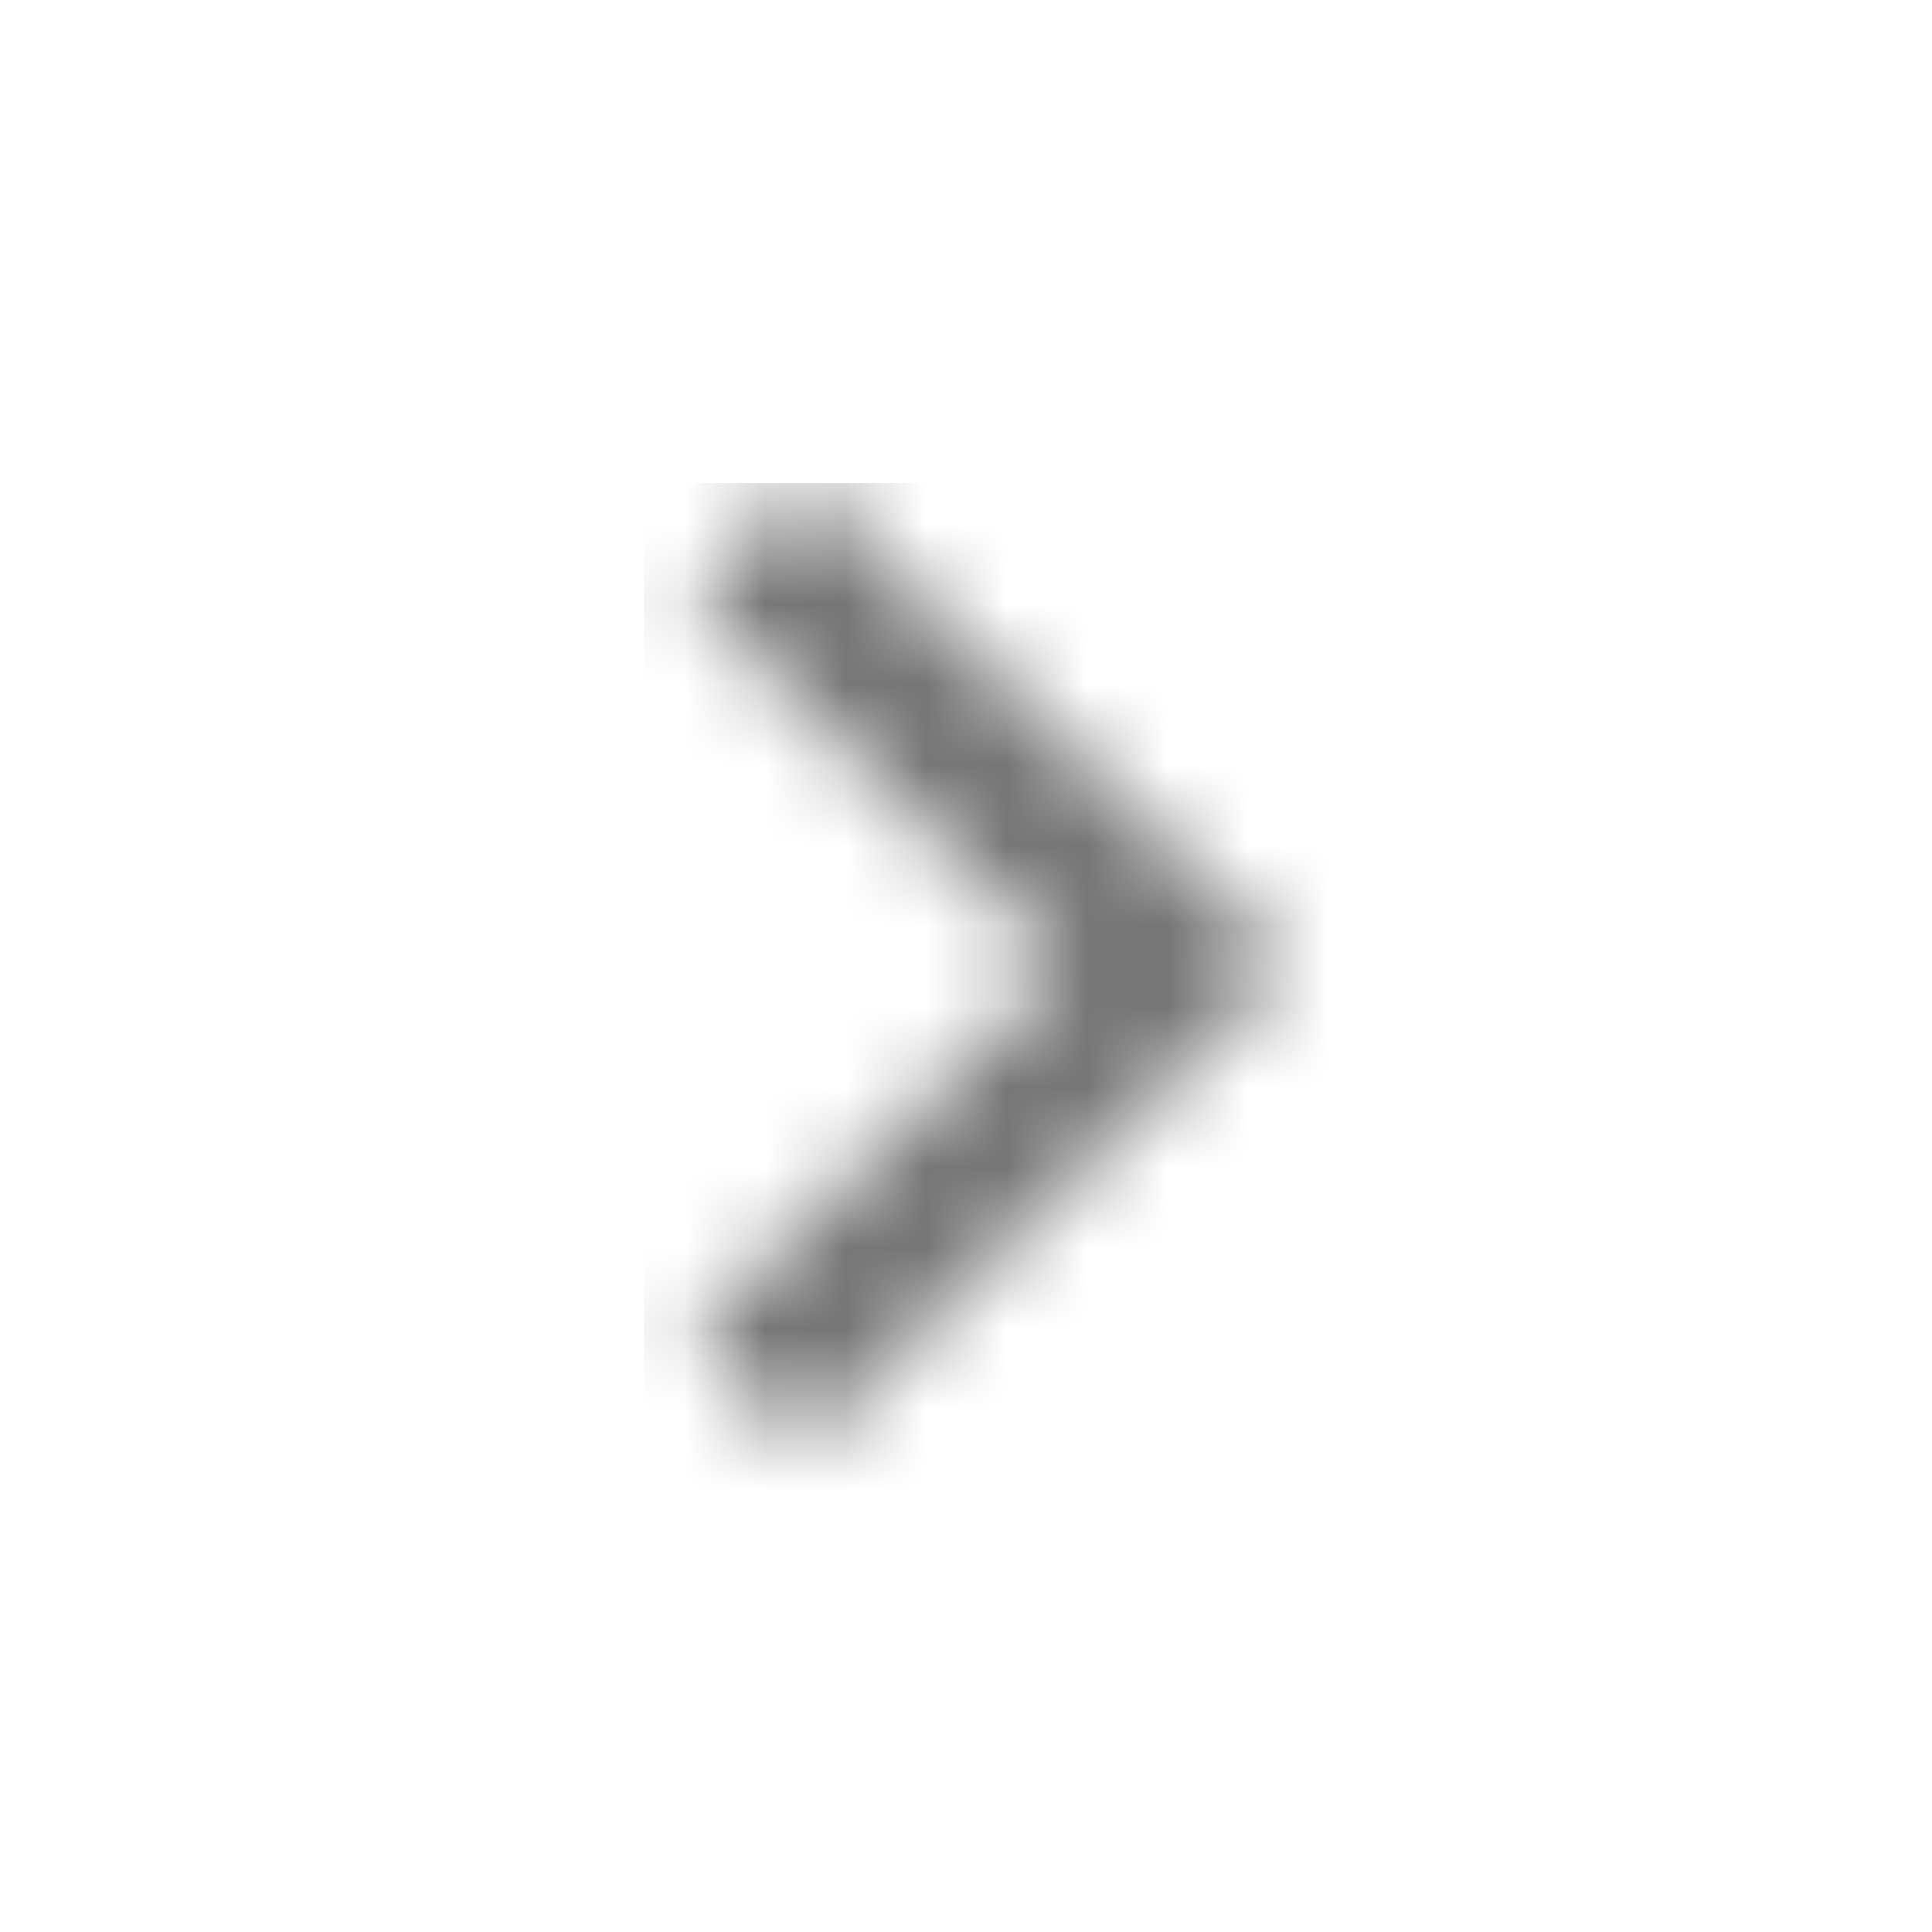 <?xml version="1.0" encoding="UTF-8"?>
<svg width="24px" height="24px" viewBox="0 0 24 24" version="1.1" xmlns="http://www.w3.org/2000/svg" xmlns:xlink="http://www.w3.org/1999/xlink">
    <!-- Generator: Sketch 50 (54983) - http://www.bohemiancoding.com/sketch -->
    <title>icon/hardware/keyboard_arrow_right_24px_two_tone</title>
    <desc>Created with Sketch.</desc>
    <defs>
        <polygon id="path-1" points="0.59 10.59 5.17 6 0.59 1.41 2 0 8 6 2 12"></polygon>
    </defs>
    <g id="icon/hardware/keyboard_arrow_right_24px" stroke="none" stroke-width="1" fill="none" fill-rule="evenodd">
        <g id="↳-Dark-Color" transform="translate(8, 6)">
            <mask id="mask-2" fill="white">
                <use xlink:href="#path-1"></use>
            </mask>
            <g id="Mask" fill-rule="nonzero"></g>
            <g id="✱-/-Color-/-Icons-/-Black-/-Inactive" mask="url(#mask-2)" fill="#000000" fill-opacity="0.54">
                <rect id="Rectangle" x="0" y="0" width="101" height="101"></rect>
            </g>
        </g>
    </g>
</svg>